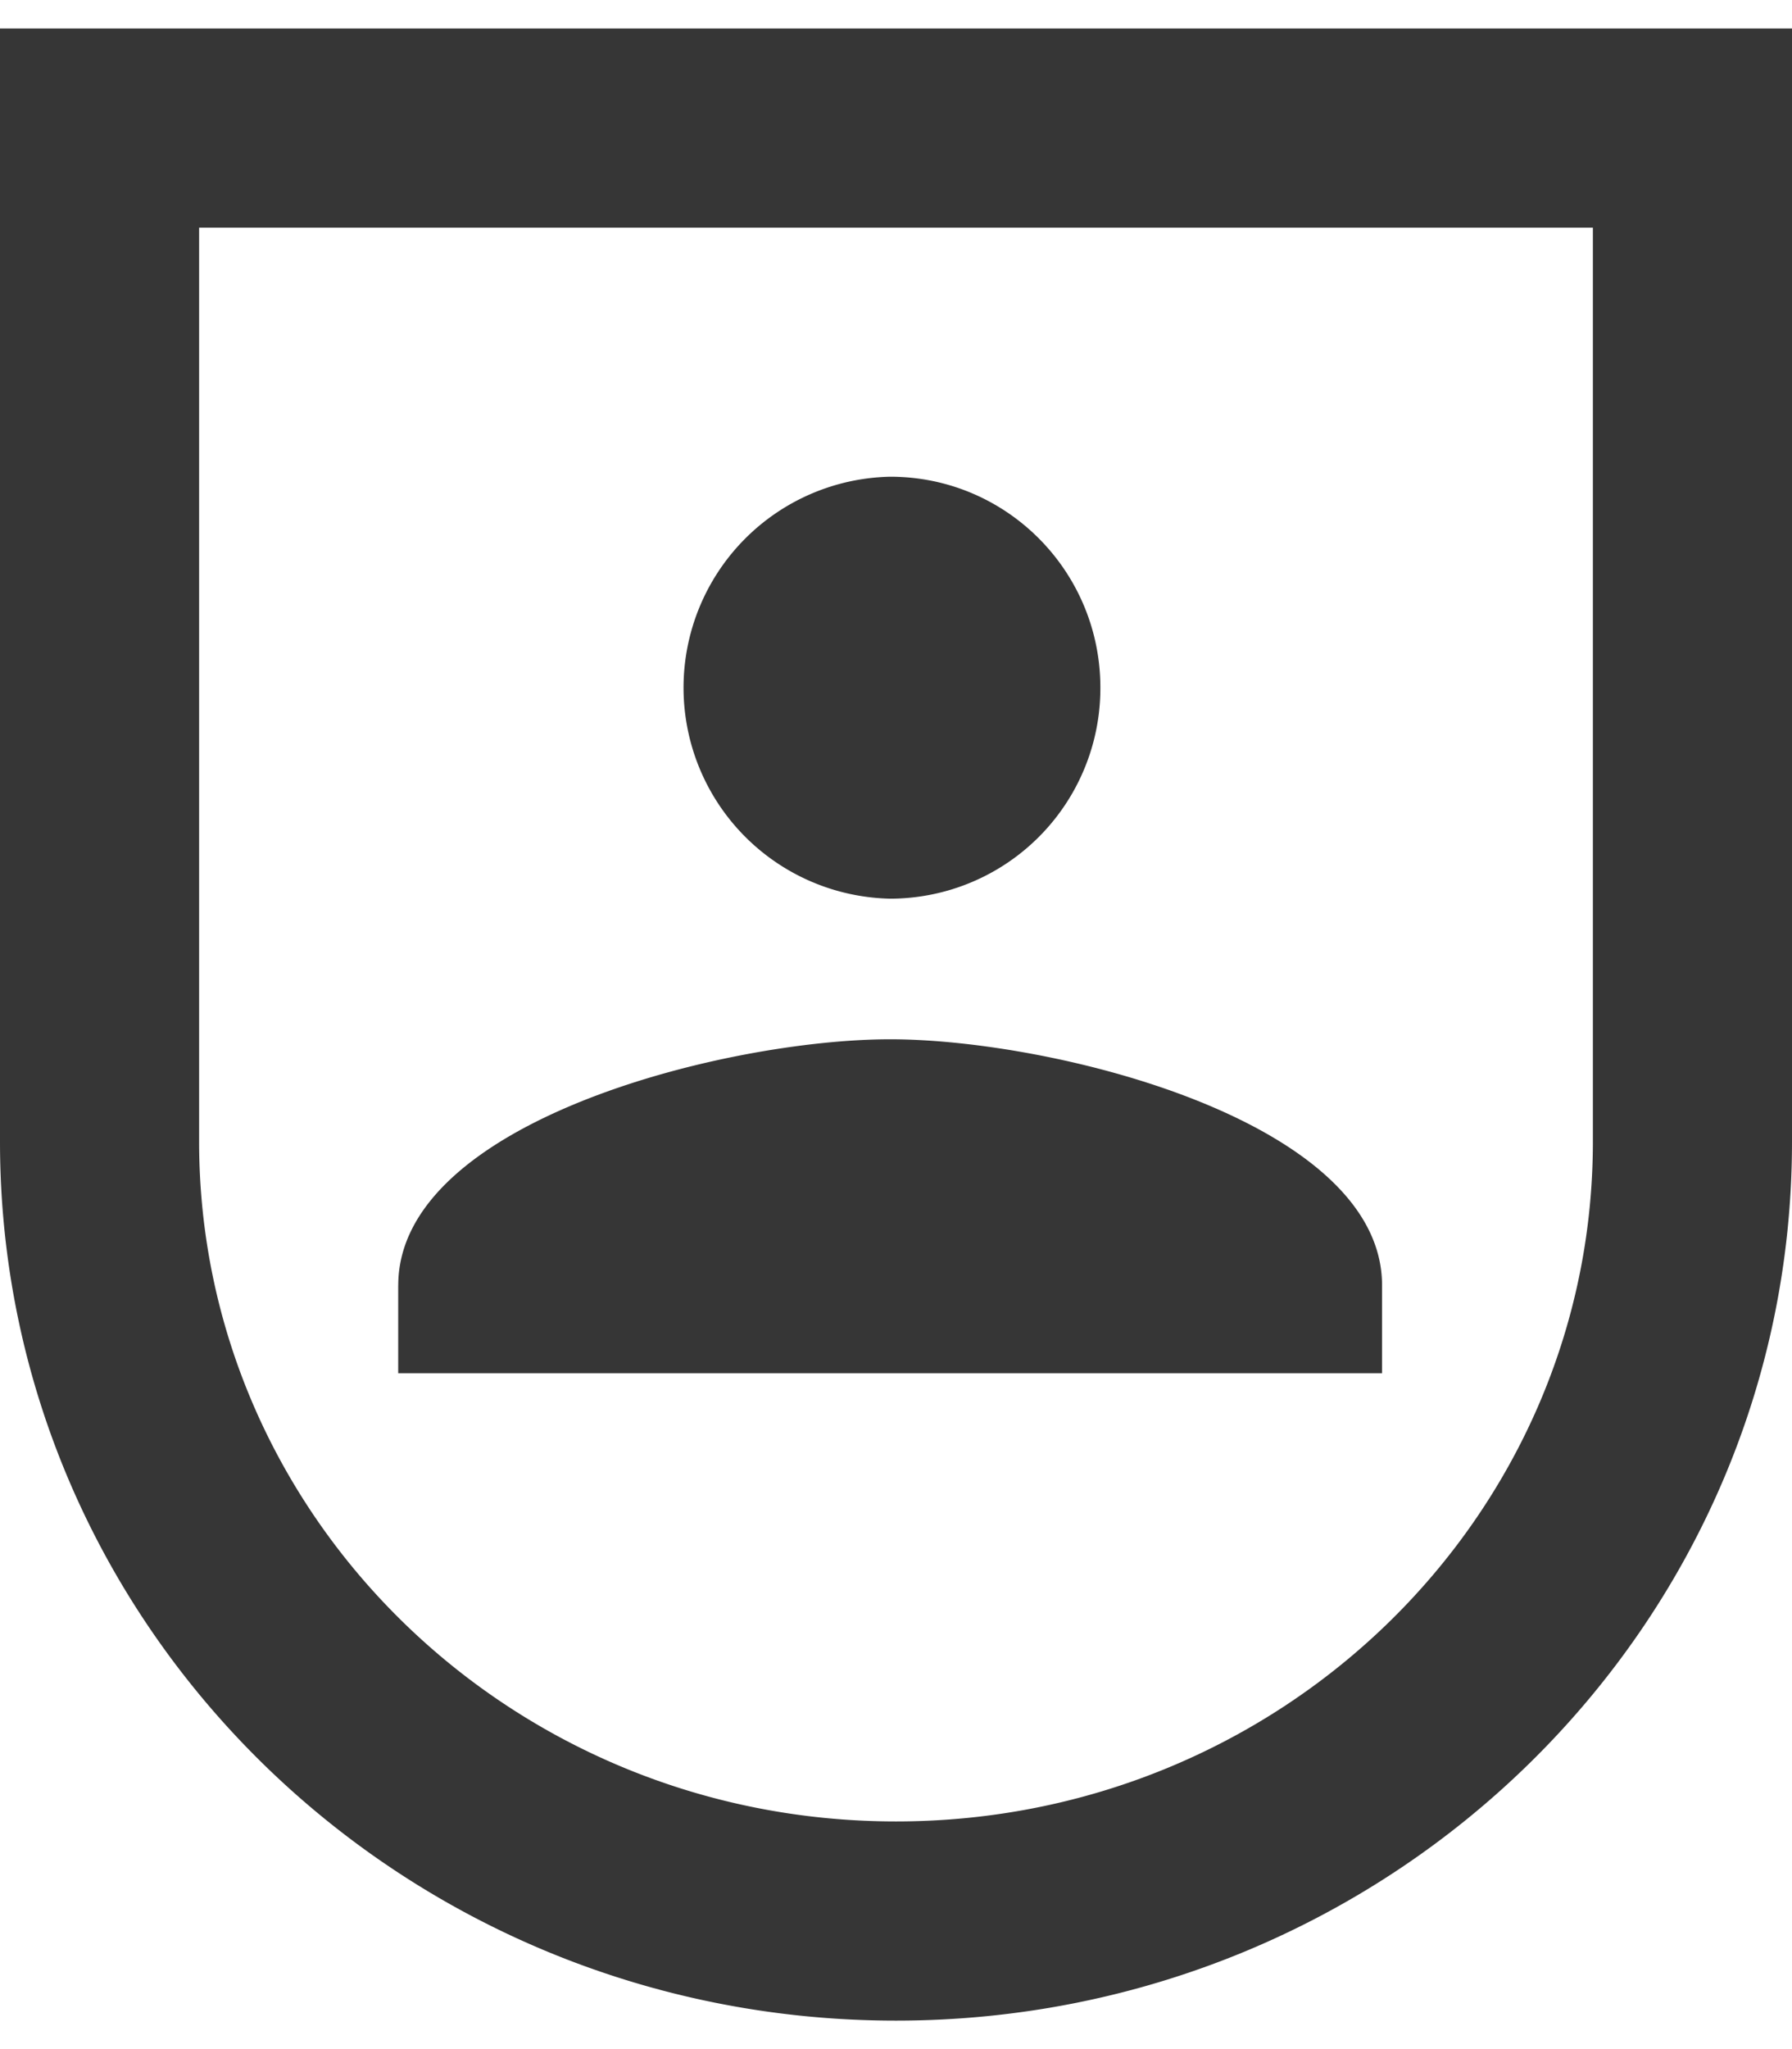 <svg xmlns="http://www.w3.org/2000/svg" width="42" height="48" viewBox="0 0 42 48">
    <g fill="none" fill-rule="nonzero">
        <path d="M-7-4h56v56H-7z"/>
        <path fill="#363636" d="M37.333 5.333H4.667v21.412c0 8.772 7.292 15.922 16.333 15.922 9.041 0 16.333-7.15 16.333-15.922V5.333zM42 26.745c0 11.37-9.402 20.588-21 20.588S0 38.116 0 26.745V.667h42v26.078zM20.864 11.167c2.729 0 4.926 2.215 4.926 4.942a4.93 4.93 0 0 1-4.926 4.942 4.943 4.943 0 0 1 0-9.884zM9.334 30.109c0-3.842 7.687-5.764 11.53-5.764 3.844 0 11.528 1.922 11.528 5.764v2.058H9.333v-2.058z"/>
    </g>
</svg>

